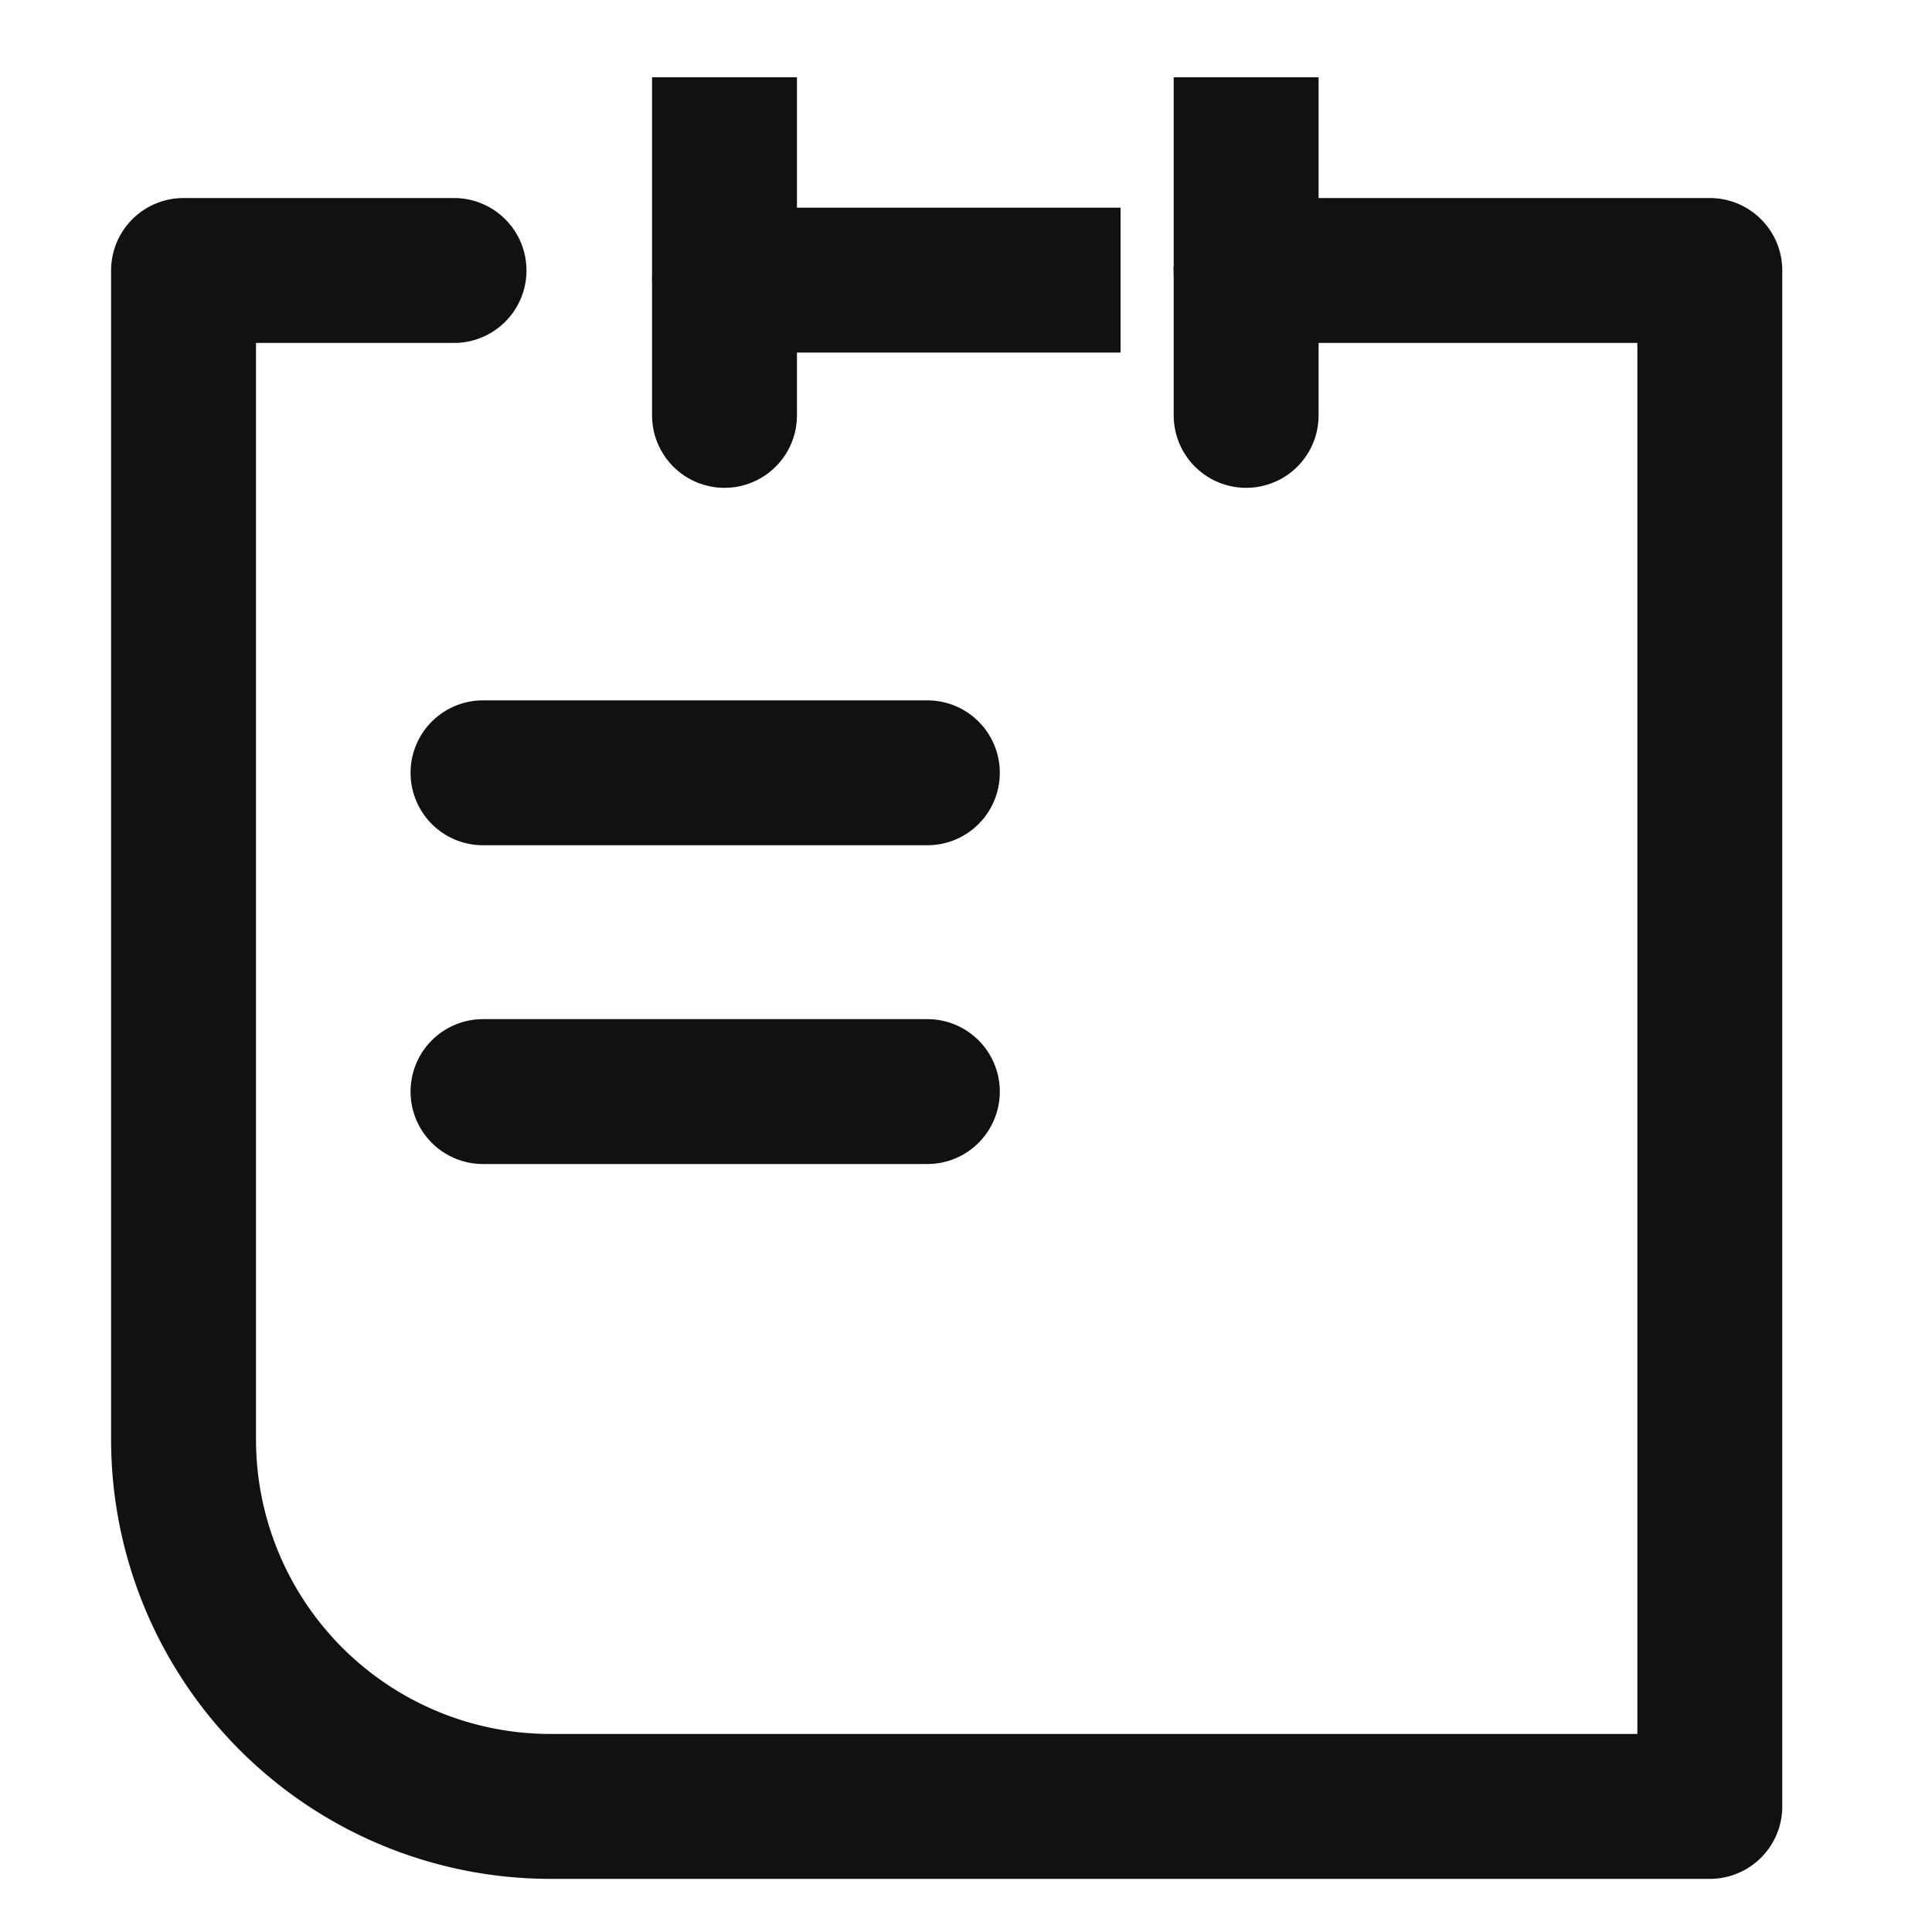 <svg xmlns="http://www.w3.org/2000/svg" width="20" height="20"><defs><clipPath id="a"><path fill="none" d="M0 0h20v20H0z"/></clipPath><style>.e,.f,.i{fill:none}.b{clip-path:url(#a)}.e,.f,.i{stroke:#111;stroke-width:1.5px}.e,.i{stroke-linecap:round}.e,.f{stroke-miterlimit:10}</style></defs><g class="b"><g class="b"><path class="e" d="M7.5 2.9v1.4"/><path class="f" d="M7.5.8v2.1"/><path stroke="#111" stroke-width="1.5" fill="none" d="M11.6 2.9H7.5"/><path class="e" d="M12.9 2.8v1.5"/><path class="f" d="M12.9.8v2"/><path d="M12.9 2.8h4.8v15.9h-12a3.8 3.8 0 01-3.8-3.8V2.8h2.8" stroke-linejoin="round" stroke-linecap="round" stroke="#111" stroke-width="1.5" fill="none"/></g><path class="i" d="M9.6 8H5M9.6 11.3H5"/></g></svg>